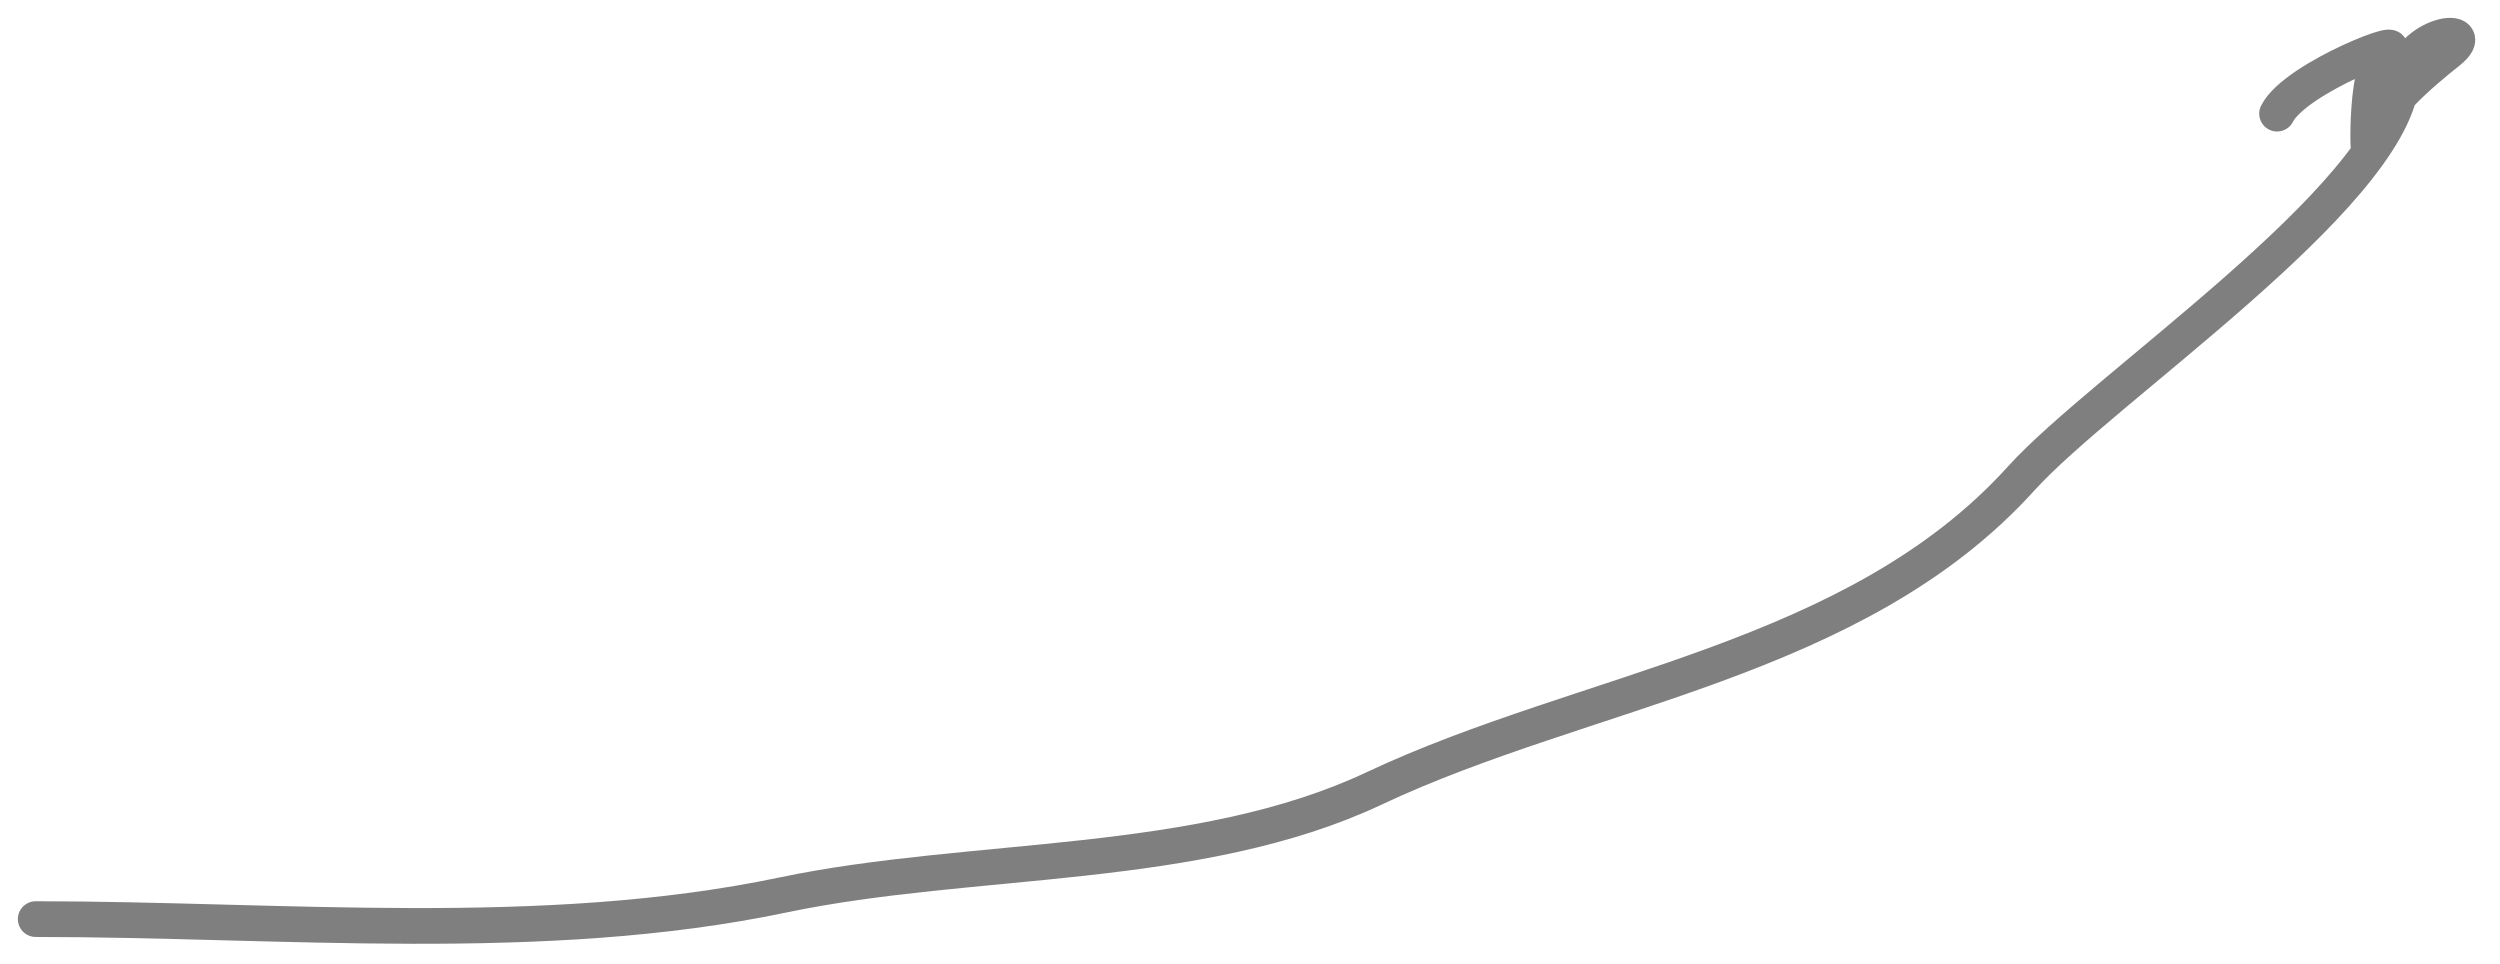 <svg width="70" height="27" viewBox="0 0 70 27" fill="none" xmlns="http://www.w3.org/2000/svg">
<path d="M1 25.735C7.863 25.735 15.195 26.469 21.919 25.06C27.238 23.946 33.547 24.398 38.481 22.073C44.393 19.286 51.953 18.527 56.591 13.399C58.886 10.861 66.835 5.576 67.245 2.315C67.427 0.866 69.523 0.674 68.552 1.448C67.868 1.992 66.432 3.168 66.373 4.05C66.301 5.124 66.179 1.882 66.76 1.496C67.717 0.861 64.272 2.16 63.758 3.182" stroke="black" stroke-opacity="0.5" stroke-linecap="round"/>
</svg>
